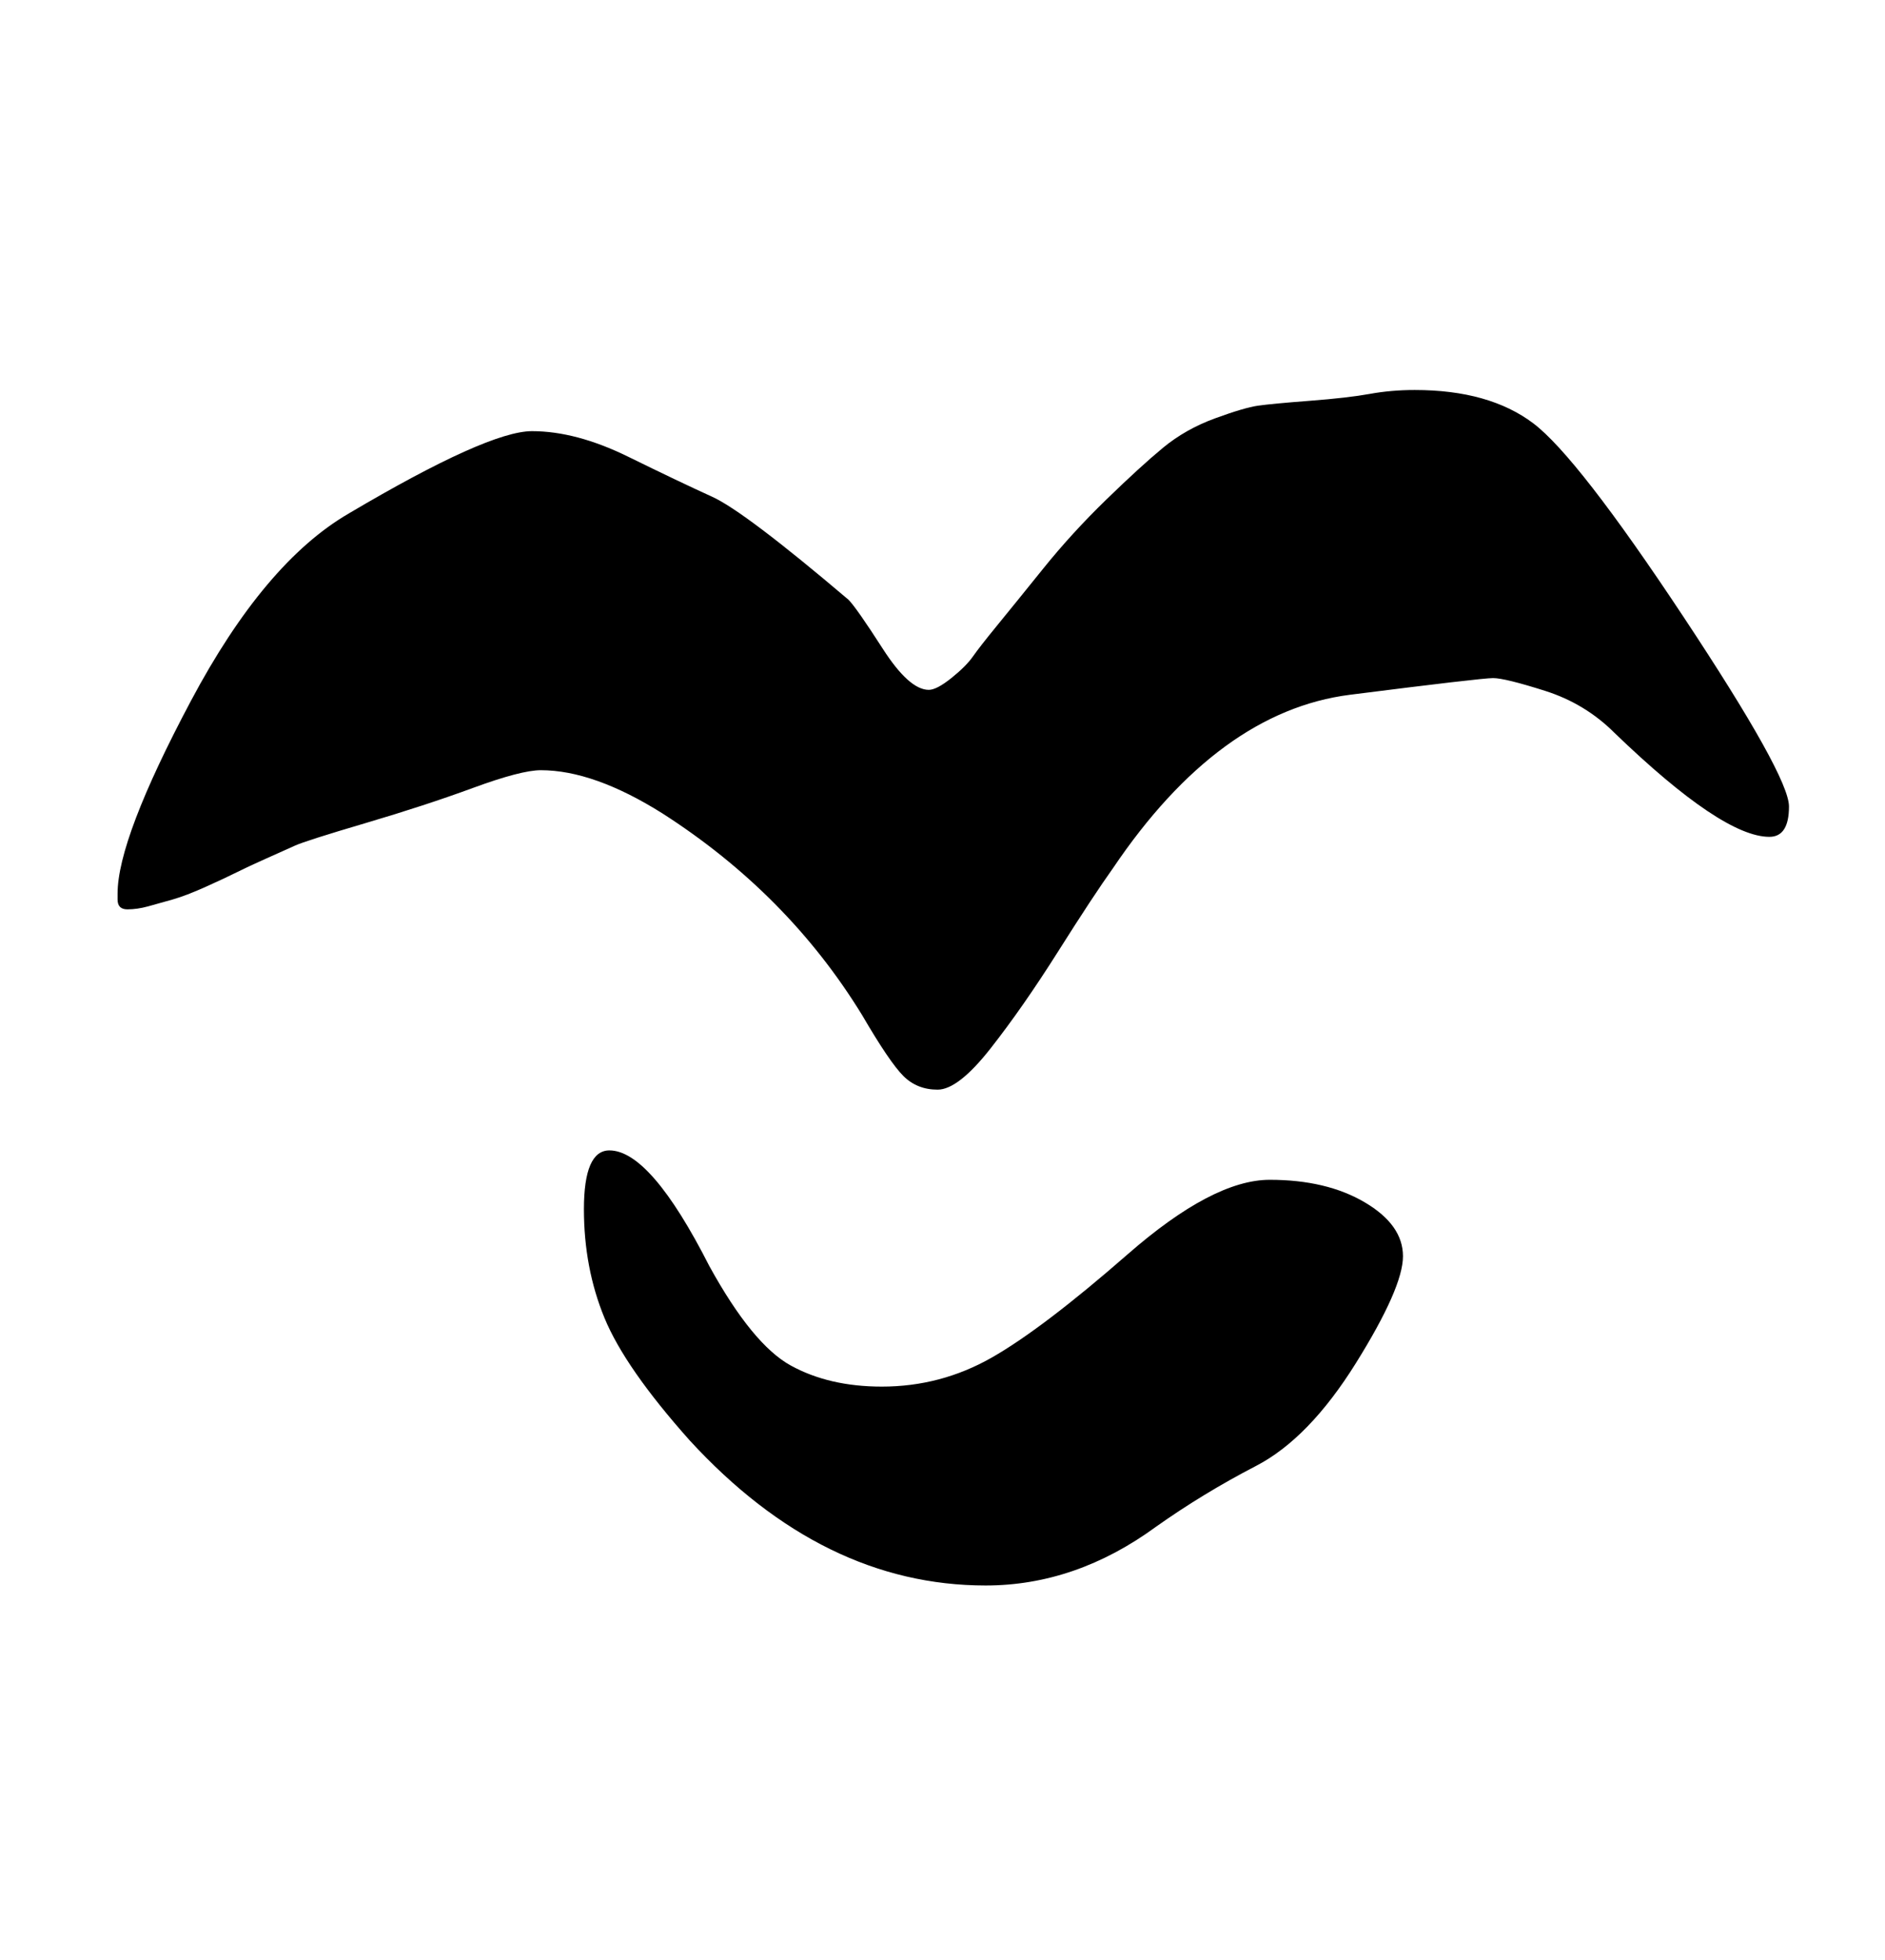 <?xml version="1.0" standalone="no"?>
<!DOCTYPE svg PUBLIC "-//W3C//DTD SVG 1.1//EN" "http://www.w3.org/Graphics/SVG/1.1/DTD/svg11.dtd" >
<svg xmlns="http://www.w3.org/2000/svg" xmlns:xlink="http://www.w3.org/1999/xlink" version="1.1" viewBox="-10 0 962 1000">
   <path fill="currentColor"
d="M298.5 672.5q-10.5 -25.5 -10.5 -55.5t13 -30q21 0 51 59q22 40 41.565 50.761t46.473 10.761q30.044 0 56.003 -14.761t69.459 -52.761t72.5 -38t48.5 11.5t19.5 27.5t-24 54.5t-51 52.5t-51 31q-41 30 -87 30q-83 0 -151 -74q-33 -37 -43.5 -62.5zM78 459
q-7 2 -12.5 3.5t-10.5 1.5t-5 -5v-3q0 -28 37.5 -98.5t80.5 -95.5q71 -42 93.5 -42t49 13t43 20.5t69.5 52.5q4 4 17.5 25t23.5 21q4 0 11.5 -6t11 -11t12.5 -16t23.5 -29t32 -35t29 -26.5t26.5 -15t22 -6.5t26.5 -2.5t30.5 -3.5t23 -2q38 0 60.5 17t76.5 98.5t54 97
t-10 15.5q-24 0 -79 -53q-15 -15 -35.5 -21.5t-26.5 -6.5t-73 8.5t-121 88.5q-10 14 -28 42.5t-34.5 49.5t-27 21t-17.5 -7t-21 -31q-38 -62 -102 -103q-35 -22 -62 -22q-10 0 -34.5 9t-55 18t-36 11.5t-14.5 6.5t-15 7t-16 7.5t-17 6.5z" />
</svg>
